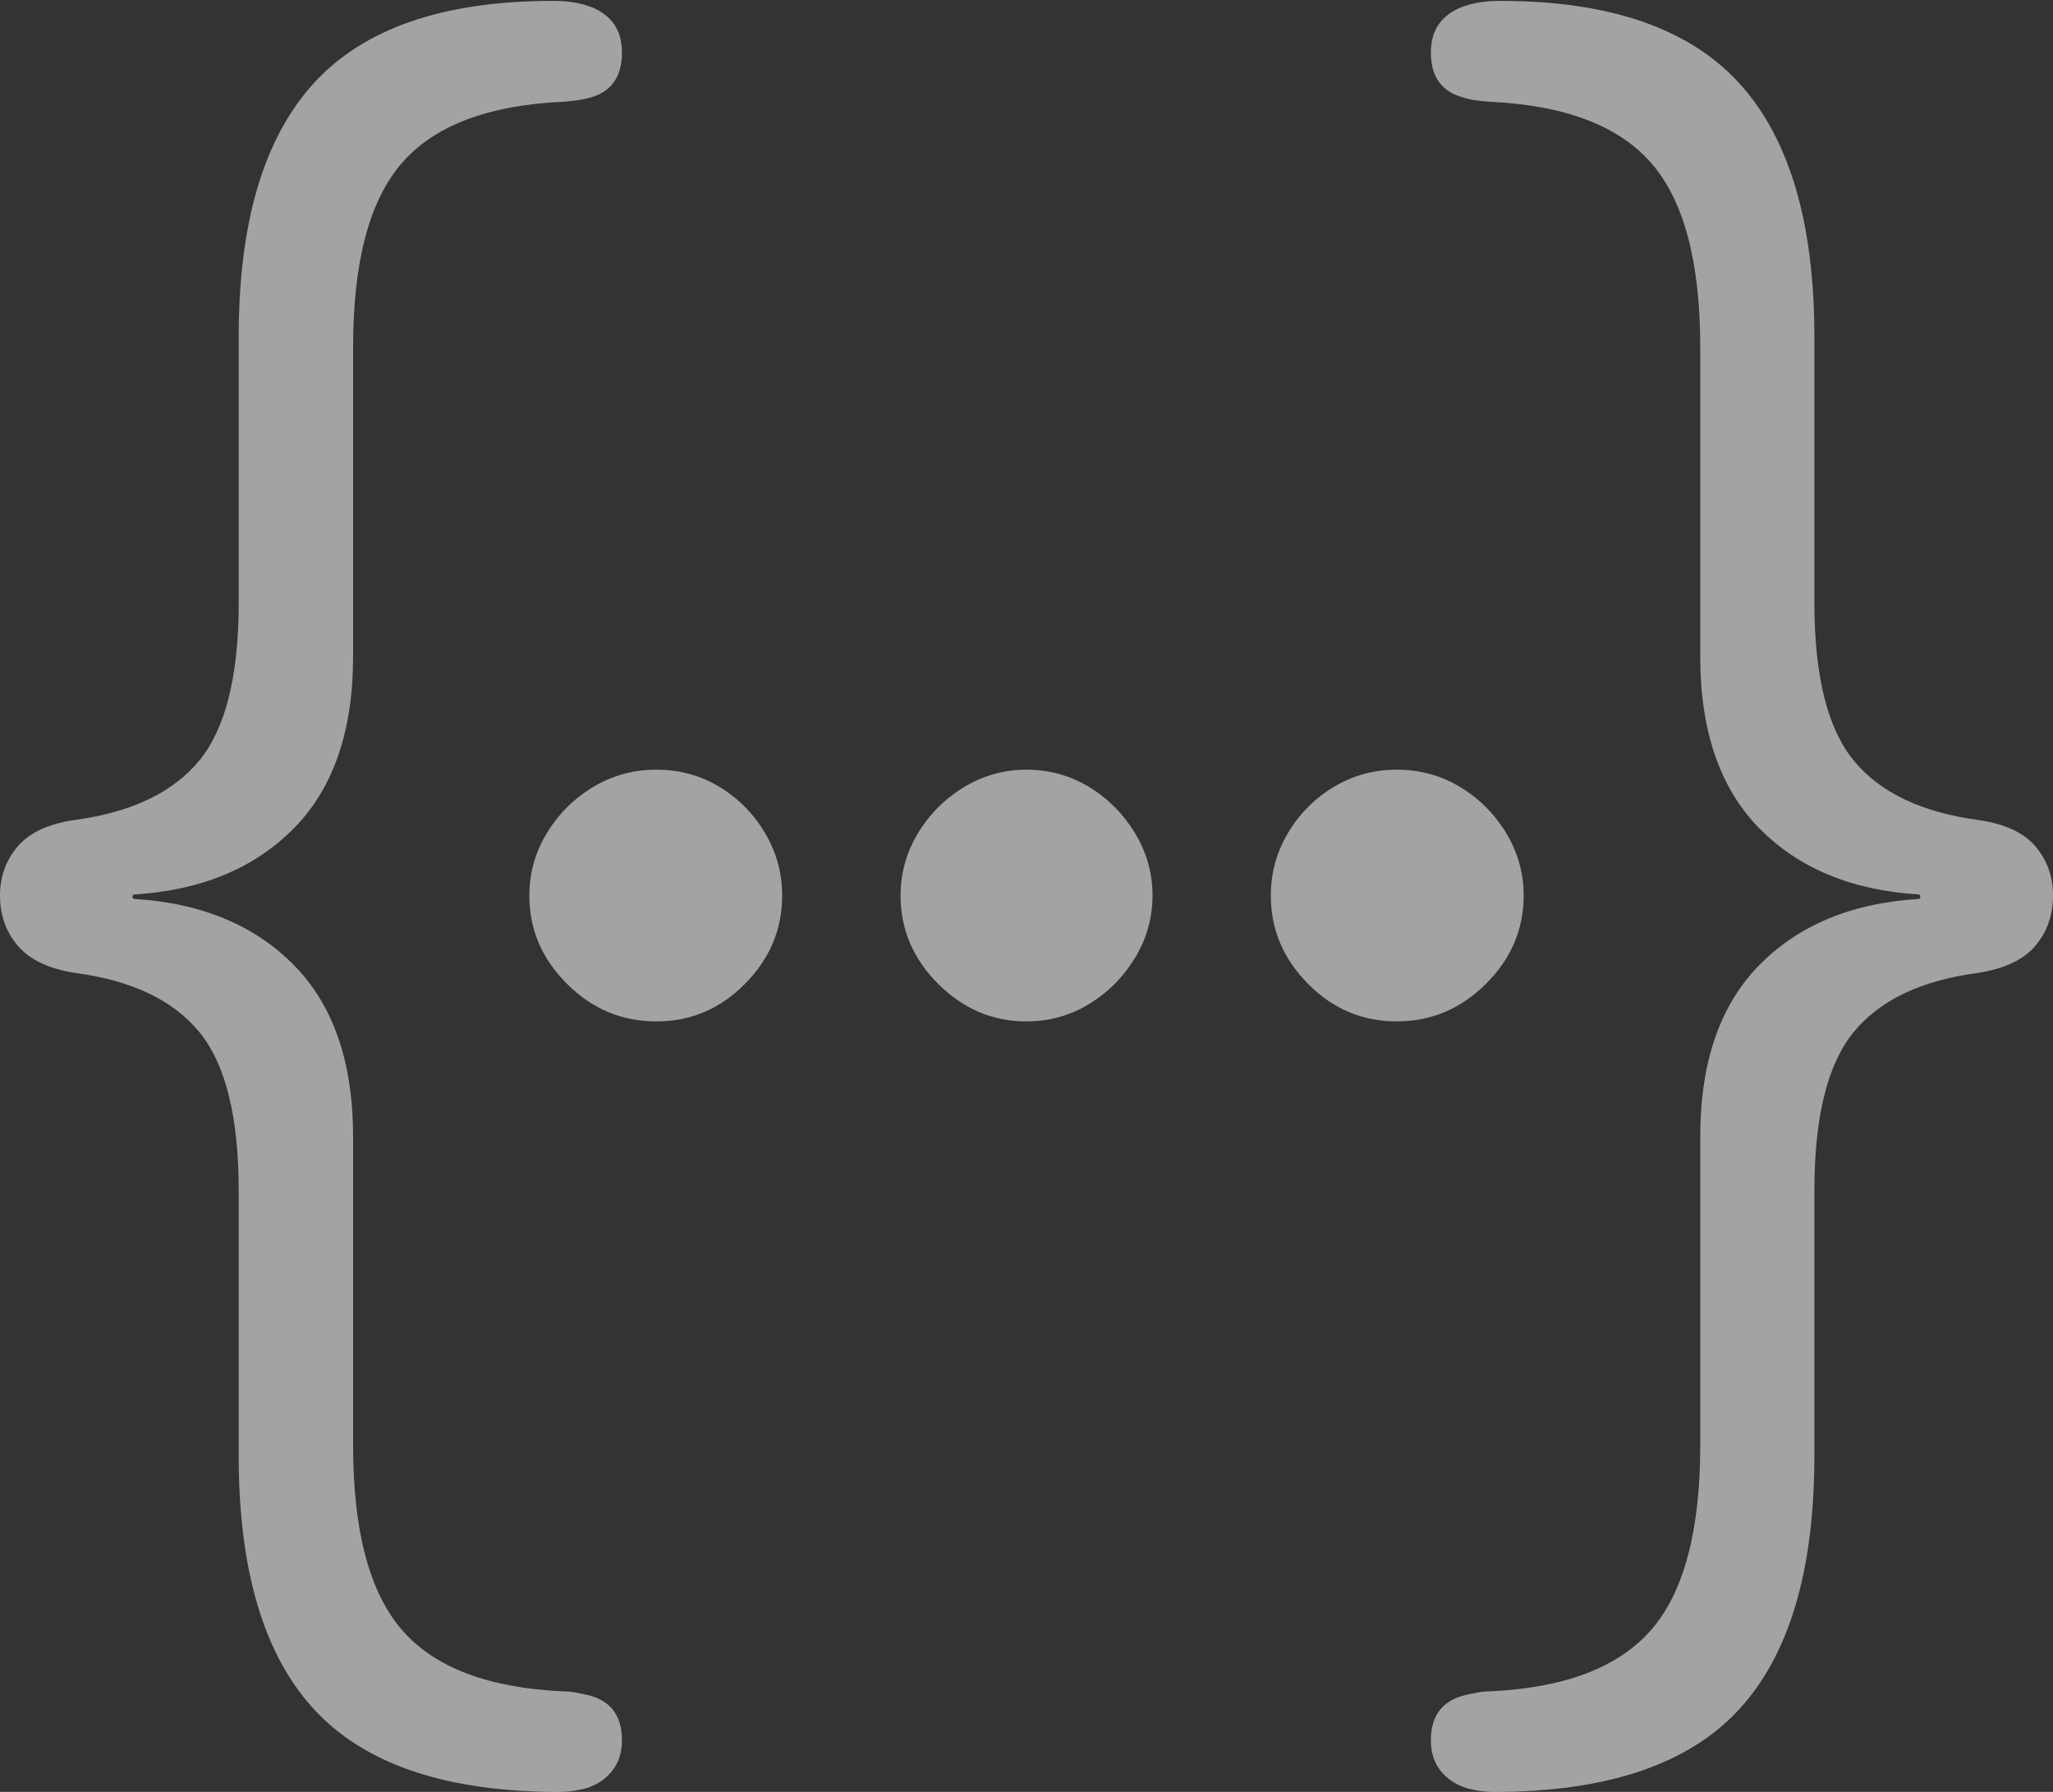 <svg width="23.205" height="20.252">
       <rect width="100%" height="100%" fill="#333333" stroke="none"/>
       <g>
              <rect height="20.252" opacity="0" width="23.205" x="0" y="0" />
              <path d="M0 10.121Q0 10.454 0.202 10.69Q0.404 10.926 0.848 10.996Q1.81 11.123 2.254 11.666Q2.698 12.208 2.698 13.456L2.698 16.452Q2.698 18.405 3.558 19.328Q4.418 20.252 6.312 20.252Q6.48 20.252 6.637 20.208Q6.822 20.144 6.926 20.006Q7.03 19.868 7.03 19.669Q7.03 19.232 6.61 19.15Q6.55 19.137 6.495 19.127Q6.44 19.116 6.37 19.116Q5.094 19.059 4.543 18.421Q3.991 17.784 3.991 16.332L3.991 12.845Q3.991 11.589 3.324 10.91Q2.656 10.231 1.523 10.16Q1.497 10.16 1.497 10.135Q1.497 10.109 1.523 10.109Q2.656 10.038 3.324 9.359Q3.991 8.68 3.991 7.421L3.991 3.927Q3.991 2.476 4.543 1.842Q5.094 1.207 6.37 1.15Q6.457 1.143 6.529 1.133Q6.601 1.123 6.664 1.105Q7.03 1.008 7.03 0.594Q7.03 0.381 6.921 0.247Q6.811 0.112 6.61 0.055Q6.459 0.01 6.248 0.01Q4.394 0.01 3.546 0.941Q2.698 1.871 2.698 3.808L2.698 6.813Q2.698 8.051 2.254 8.594Q1.81 9.136 0.848 9.267Q0.404 9.33 0.202 9.564Q0 9.799 0 10.121ZM23.205 10.121Q23.205 9.799 23.005 9.564Q22.805 9.33 22.355 9.267Q21.395 9.136 20.951 8.594Q20.508 8.051 20.508 6.813L20.508 3.808Q20.508 1.871 19.659 0.941Q18.811 0.01 16.958 0.01Q16.753 0.01 16.599 0.055Q16.394 0.112 16.283 0.247Q16.173 0.381 16.173 0.594Q16.173 1.008 16.549 1.105Q16.602 1.123 16.674 1.133Q16.746 1.143 16.833 1.15Q18.108 1.207 18.663 1.842Q19.218 2.476 19.218 3.927L19.218 7.421Q19.218 8.68 19.883 9.359Q20.549 10.038 21.682 10.109Q21.705 10.109 21.705 10.135Q21.705 10.16 21.682 10.16Q20.549 10.231 19.883 10.91Q19.218 11.589 19.218 12.845L19.218 16.332Q19.218 17.784 18.663 18.421Q18.108 19.059 16.833 19.116Q16.766 19.116 16.711 19.127Q16.656 19.137 16.599 19.15Q16.173 19.232 16.173 19.669Q16.173 19.868 16.277 20.006Q16.381 20.144 16.572 20.208Q16.726 20.252 16.89 20.252Q18.791 20.252 19.649 19.328Q20.508 18.405 20.508 16.452L20.508 13.456Q20.508 12.208 20.951 11.666Q21.395 11.123 22.355 10.996Q22.805 10.926 23.005 10.69Q23.205 10.454 23.205 10.121Z"
                     fill="rgba(255,255,255,0.55)" />
              <path d="M7.419 11.544Q8.002 11.544 8.421 11.119Q8.841 10.695 8.841 10.121Q8.841 9.744 8.649 9.418Q8.457 9.092 8.135 8.895Q7.812 8.699 7.419 8.699Q7.029 8.699 6.703 8.895Q6.377 9.092 6.18 9.418Q5.983 9.744 5.983 10.121Q5.983 10.695 6.408 11.119Q6.832 11.544 7.419 11.544Z"
                     fill="rgba(255,255,255,0.55)" />
              <path d="M11.601 11.544Q11.988 11.544 12.311 11.347Q12.633 11.15 12.83 10.824Q13.027 10.498 13.027 10.121Q13.027 9.744 12.83 9.418Q12.633 9.092 12.311 8.895Q11.988 8.699 11.601 8.699Q11.224 8.699 10.898 8.895Q10.572 9.092 10.375 9.418Q10.179 9.744 10.179 10.121Q10.179 10.695 10.603 11.119Q11.028 11.544 11.601 11.544Z"
                     fill="rgba(255,255,255,0.55)" />
              <path d="M15.787 11.544Q16.37 11.544 16.796 11.119Q17.222 10.695 17.222 10.121Q17.222 9.744 17.026 9.418Q16.829 9.092 16.504 8.895Q16.18 8.699 15.787 8.699Q15.4 8.699 15.074 8.895Q14.748 9.092 14.556 9.418Q14.364 9.744 14.364 10.121Q14.364 10.695 14.784 11.119Q15.204 11.544 15.787 11.544Z"
                     fill="rgba(255,255,255,0.55)" />
       </g>
</svg>